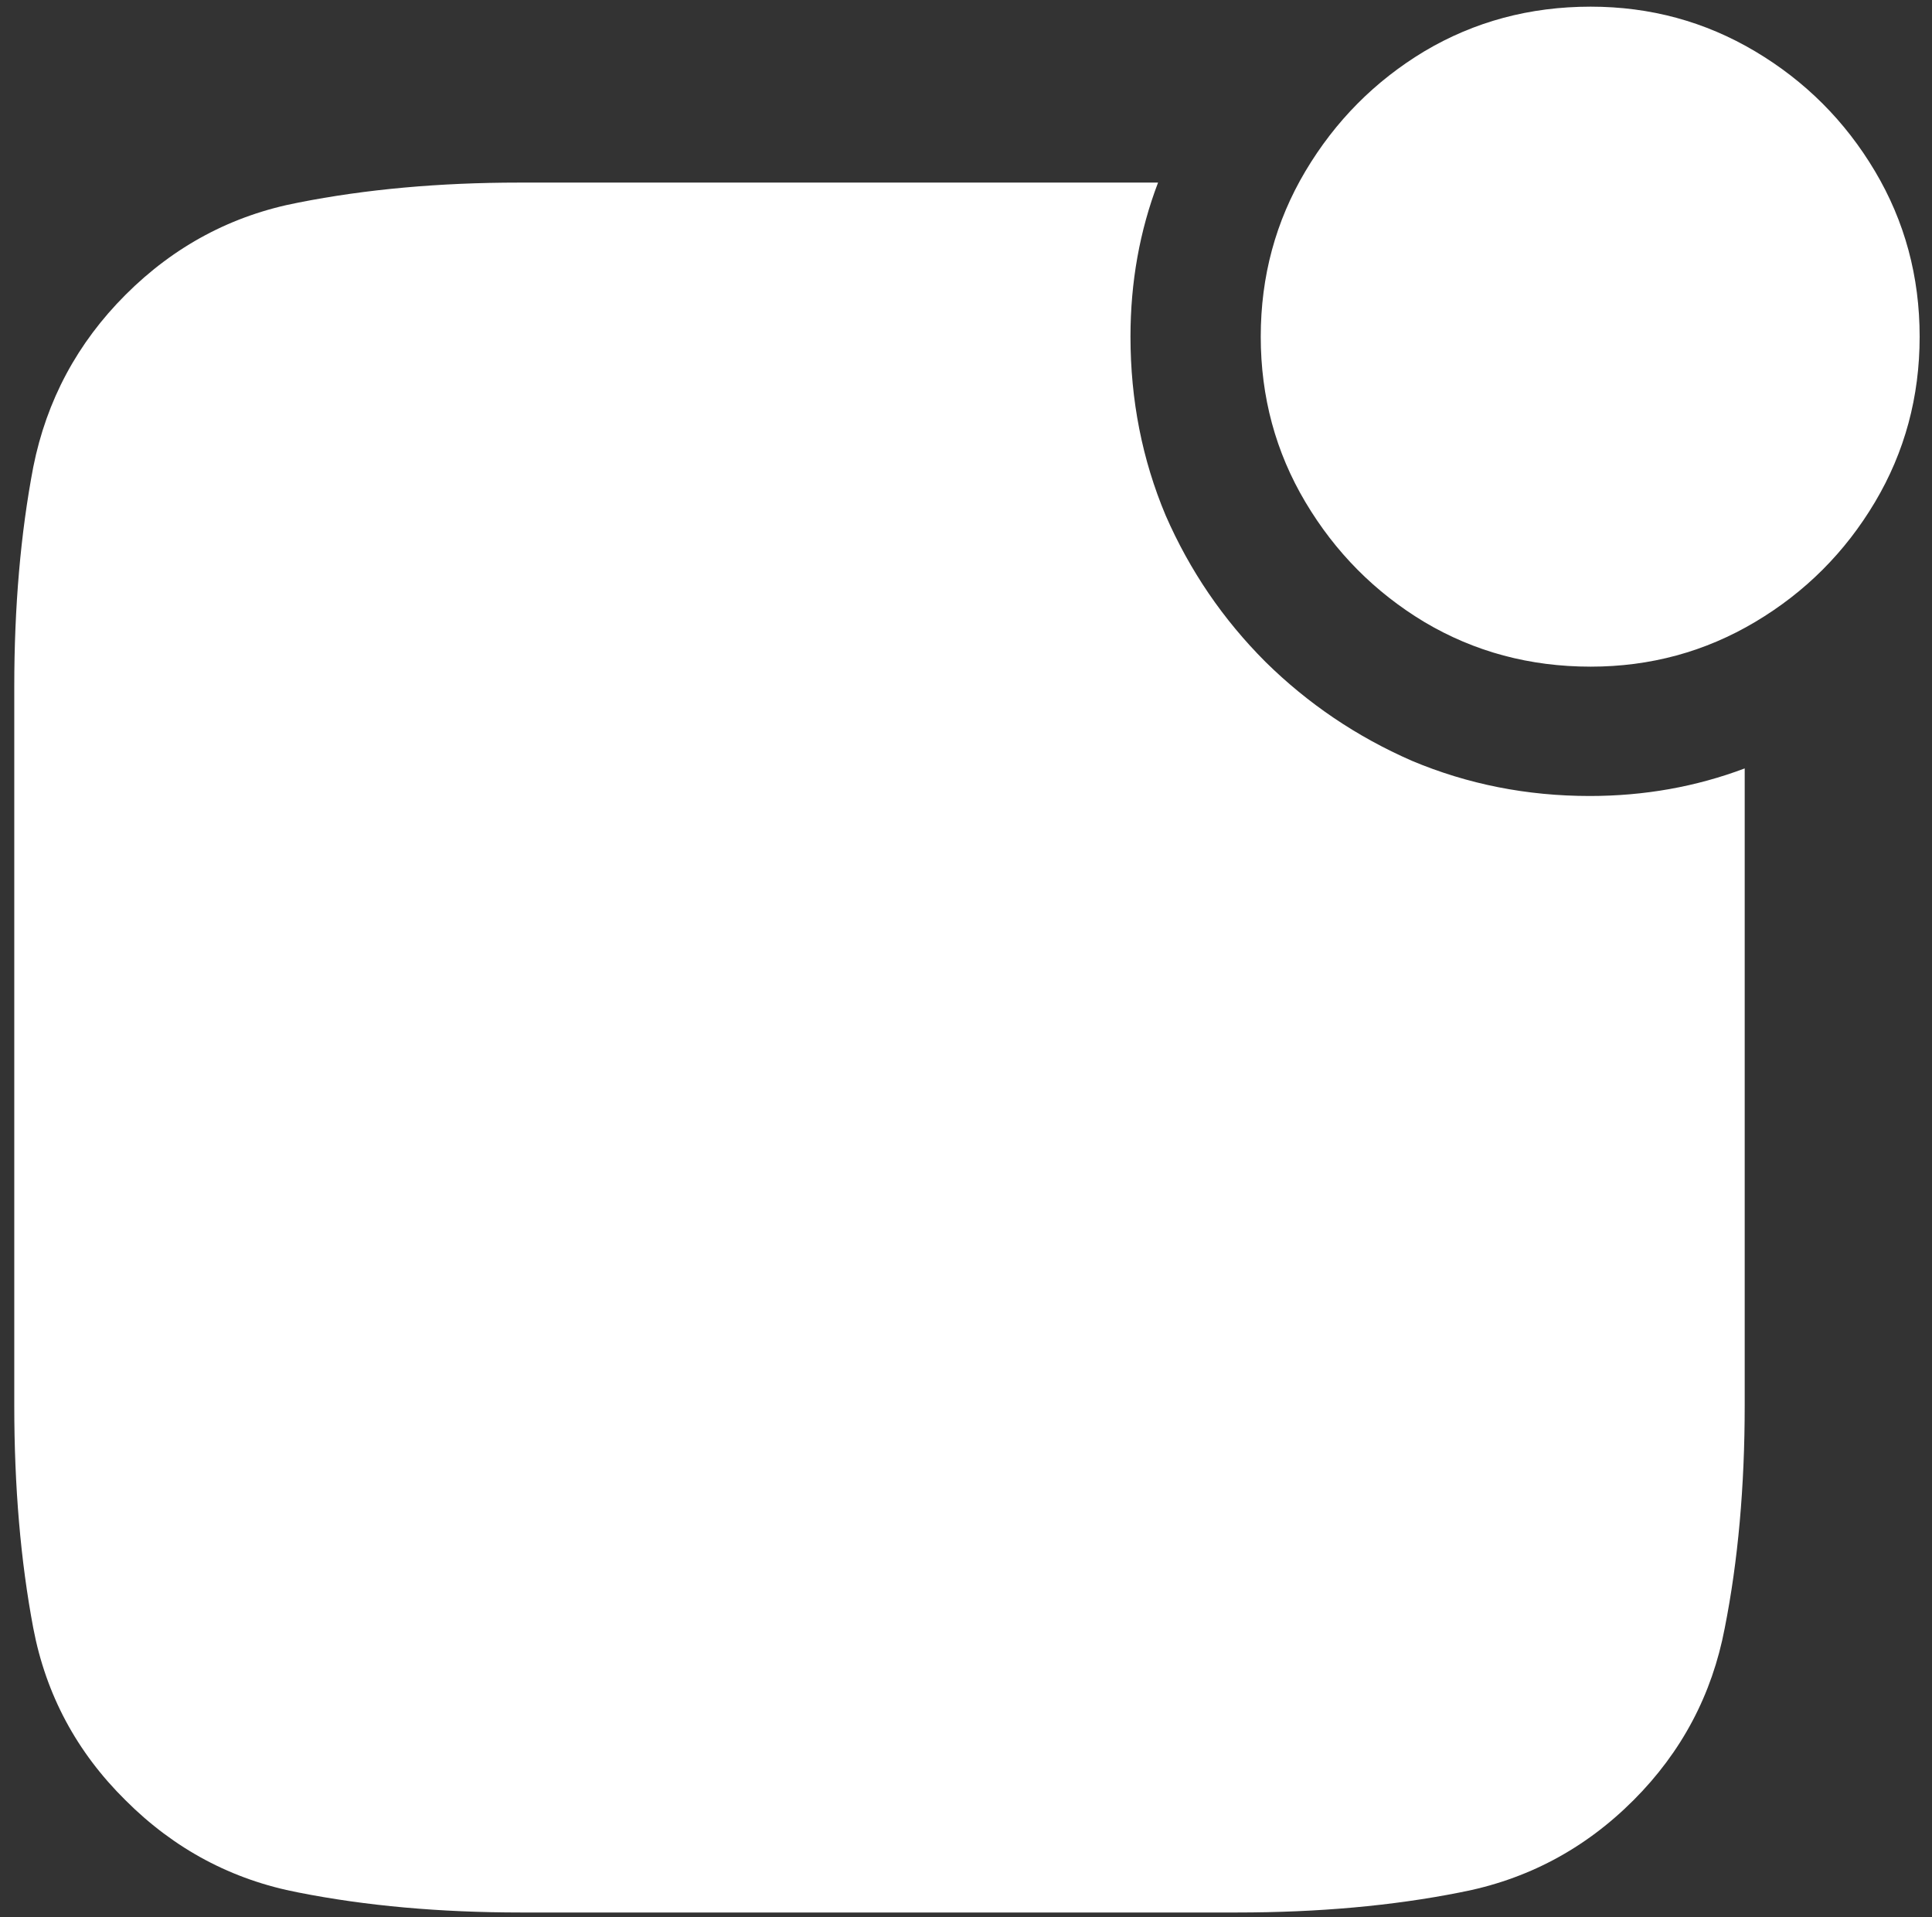 <svg width="127" height="126" viewBox="0 0 127 126" fill="none" xmlns="http://www.w3.org/2000/svg">
<rect x="0" y="0" width="127" height="126" fill="#333333" stroke="none"/>
<path d="M34.25 125.688H81.312C86.646 125.688 91.521 125.25 95.938 124.375C100.354 123.542 104.167 121.521 107.375 118.312C110.542 115.146 112.542 111.375 113.375 107C114.25 102.583 114.688 97.708 114.688 92.375V50.5C111.479 51.708 108.083 52.312 104.5 52.312C100.375 52.312 96.479 51.542 92.812 50C89.188 48.417 85.979 46.25 83.188 43.5C80.396 40.708 78.208 37.5 76.625 33.875C75.083 30.208 74.312 26.292 74.312 22.125C74.312 18.542 74.917 15.167 76.125 12H34.125C28.875 12 24.042 12.438 19.625 13.312C15.25 14.146 11.458 16.167 8.25 19.375C5.083 22.542 3.062 26.312 2.188 30.688C1.354 35.062 0.938 39.875 0.938 45.125V92.375C0.938 97.708 1.354 102.583 2.188 107C3.021 111.375 5.042 115.146 8.25 118.312C11.458 121.521 15.25 123.542 19.625 124.375C24.042 125.25 28.917 125.688 34.25 125.688ZM104.562 43.812C108.479 43.812 112.083 42.833 115.375 40.875C118.667 38.917 121.292 36.292 123.25 33C125.208 29.708 126.188 26.083 126.188 22.125C126.188 18.167 125.208 14.542 123.25 11.25C121.292 7.958 118.667 5.333 115.375 3.375C112.083 1.417 108.479 0.438 104.562 0.438C100.562 0.438 96.917 1.417 93.625 3.375C90.375 5.333 87.771 7.958 85.812 11.25C83.854 14.542 82.875 18.167 82.875 22.125C82.875 26.083 83.854 29.708 85.812 33C87.771 36.292 90.375 38.917 93.625 40.875C96.917 42.833 100.562 43.812 104.562 43.812Z" fill="white"/>
</svg>
